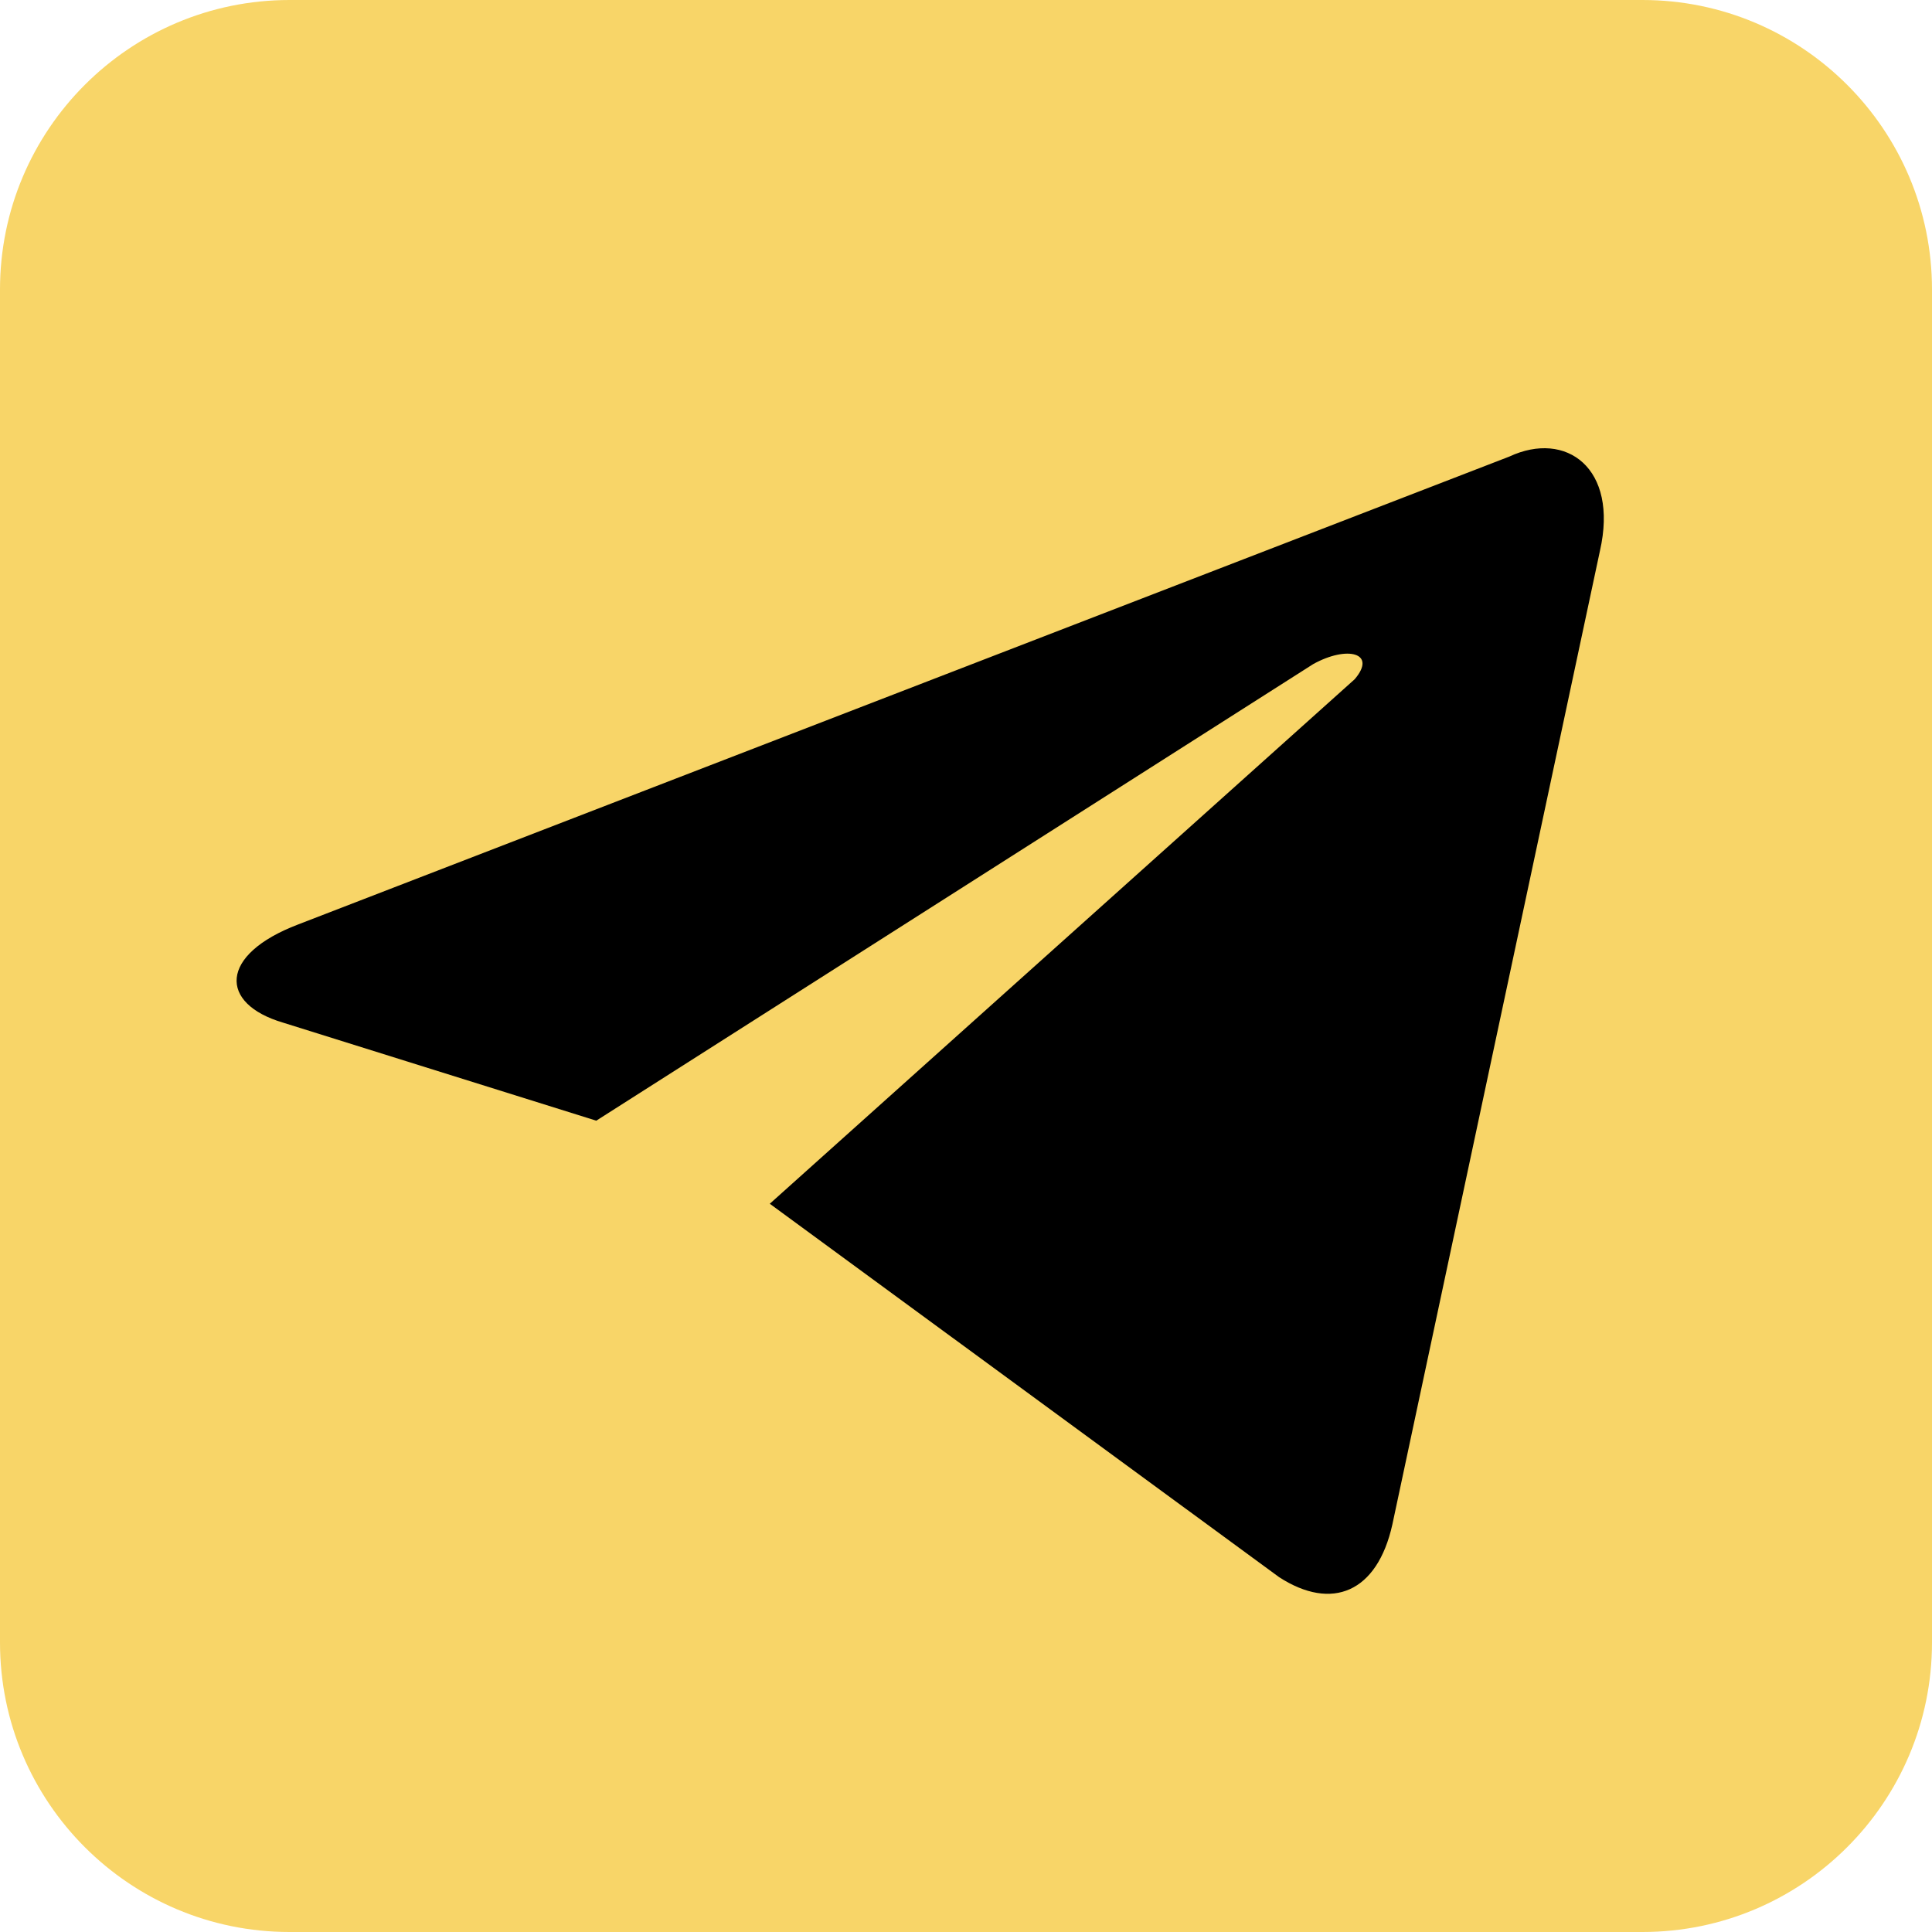 <?xml version="1.0" encoding="UTF-8"?>
<svg xmlns="http://www.w3.org/2000/svg" xmlns:xlink="http://www.w3.org/1999/xlink" width="16px" height="16px" viewBox="0 0 16 16" version="1.1">
<g id="surface1">
<path style=" stroke:none;fill-rule:nonzero;fill:rgb(97.255%,83.529%,40.784%);fill-opacity:1;" d="M 2.398 0 L 13.602 0 C 14.926 0 16 1.074 16 2.398 L 16 13.602 C 16 14.926 14.926 16 13.602 16 L 2.398 16 C 1.074 16 0 14.926 0 13.602 L 0 2.398 C 0 1.074 1.074 0 2.398 0 Z M 2.398 0 "/>
<path style=" stroke:none;fill-rule:nonzero;fill:rgb(97.255%,83.529%,40.784%);fill-opacity:1;" d="M 6.219 12.625 C 5.875 12.625 5.906 12.5 5.812 12.188 L 4.812 8.906 L 12.469 4.406 "/>
<path style=" stroke:none;fill-rule:nonzero;fill:rgb(97.255%,83.529%,40.784%);fill-opacity:1;" d="M 6.219 12.625 C 6.438 12.625 6.562 12.5 6.719 12.375 L 8.125 11.031 L 6.375 9.969 "/>
<path style=" stroke:none;fill-rule:nonzero;fill:rgb(0%,0%,0%);fill-opacity:1;" d="M 6.375 9.969 L 10.594 13.062 C 11.031 13.344 11.406 13.188 11.531 12.625 L 13.25 4.562 C 13.406 3.875 12.969 3.562 12.5 3.781 L 2.469 7.656 C 1.812 7.906 1.812 8.312 2.344 8.469 L 4.938 9.281 L 10.875 5.5 C 11.156 5.344 11.406 5.406 11.219 5.625 "/>
</g>
</svg>
